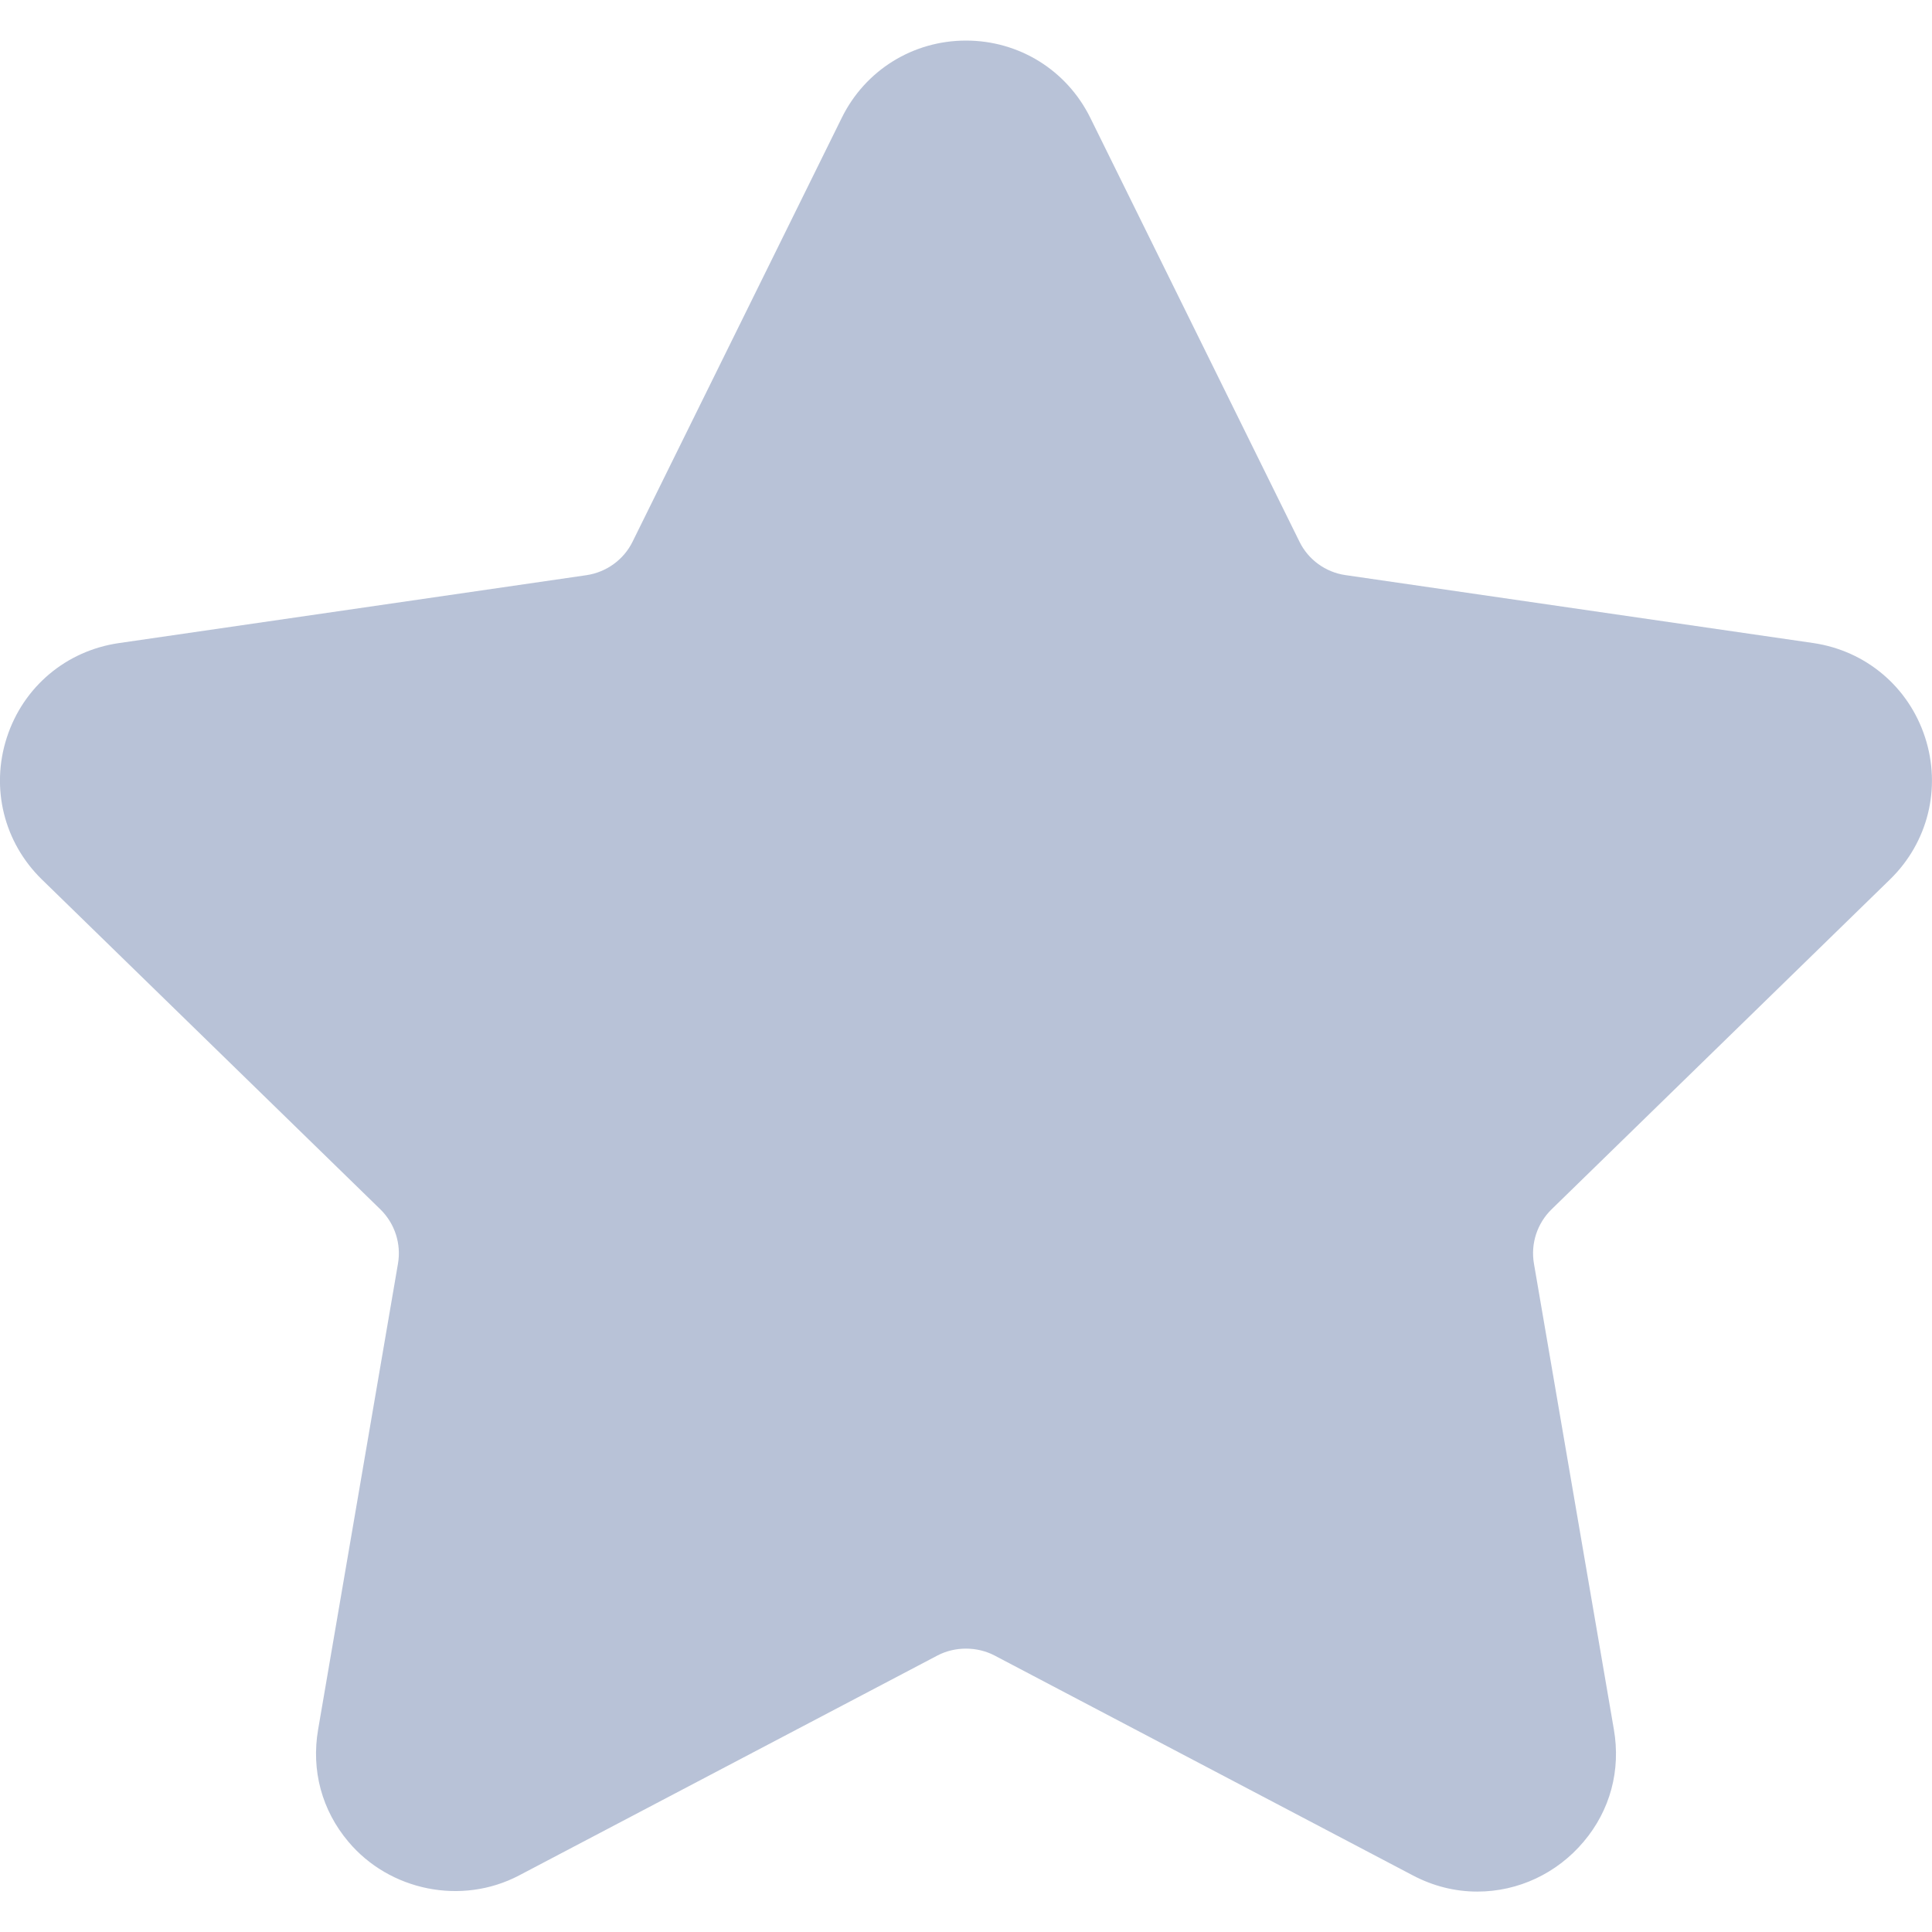 <svg width="24" height="24" viewBox="0 0 24 24" fill="none" xmlns="http://www.w3.org/2000/svg">
<g opacity="0.5" clip-path="url(#clip0_3186_17819)">
<path d="M23.479 10.924C23.951 10.464 24.118 9.788 23.914 9.16C23.71 8.532 23.178 8.084 22.525 7.988L16.713 7.144C16.466 7.108 16.252 6.953 16.142 6.728L13.544 1.463C13.252 0.872 12.66 0.504 12 0.504C11.341 0.504 10.748 0.872 10.457 1.463L7.858 6.729C7.748 6.953 7.533 7.108 7.286 7.145L1.475 7.989C0.822 8.084 0.289 8.532 0.085 9.161C-0.119 9.789 0.048 10.464 0.52 10.925L4.725 15.023C4.904 15.198 4.986 15.45 4.944 15.696L3.952 21.483C3.864 21.992 3.998 22.488 4.328 22.879C4.84 23.488 5.734 23.673 6.449 23.297L11.646 20.565C11.864 20.451 12.137 20.452 12.354 20.565L17.551 23.297C17.804 23.43 18.073 23.498 18.352 23.498C18.86 23.498 19.341 23.272 19.672 22.879C20.003 22.488 20.136 21.991 20.048 21.483L19.055 15.696C19.013 15.449 19.095 15.198 19.274 15.023L23.479 10.924Z" fill="#7286AF"/>
</g>
<defs>
<clipPath id="clip0_3186_17819">
<rect width="24" height="24" fill="white"/>
</clipPath>
</defs>
</svg>
